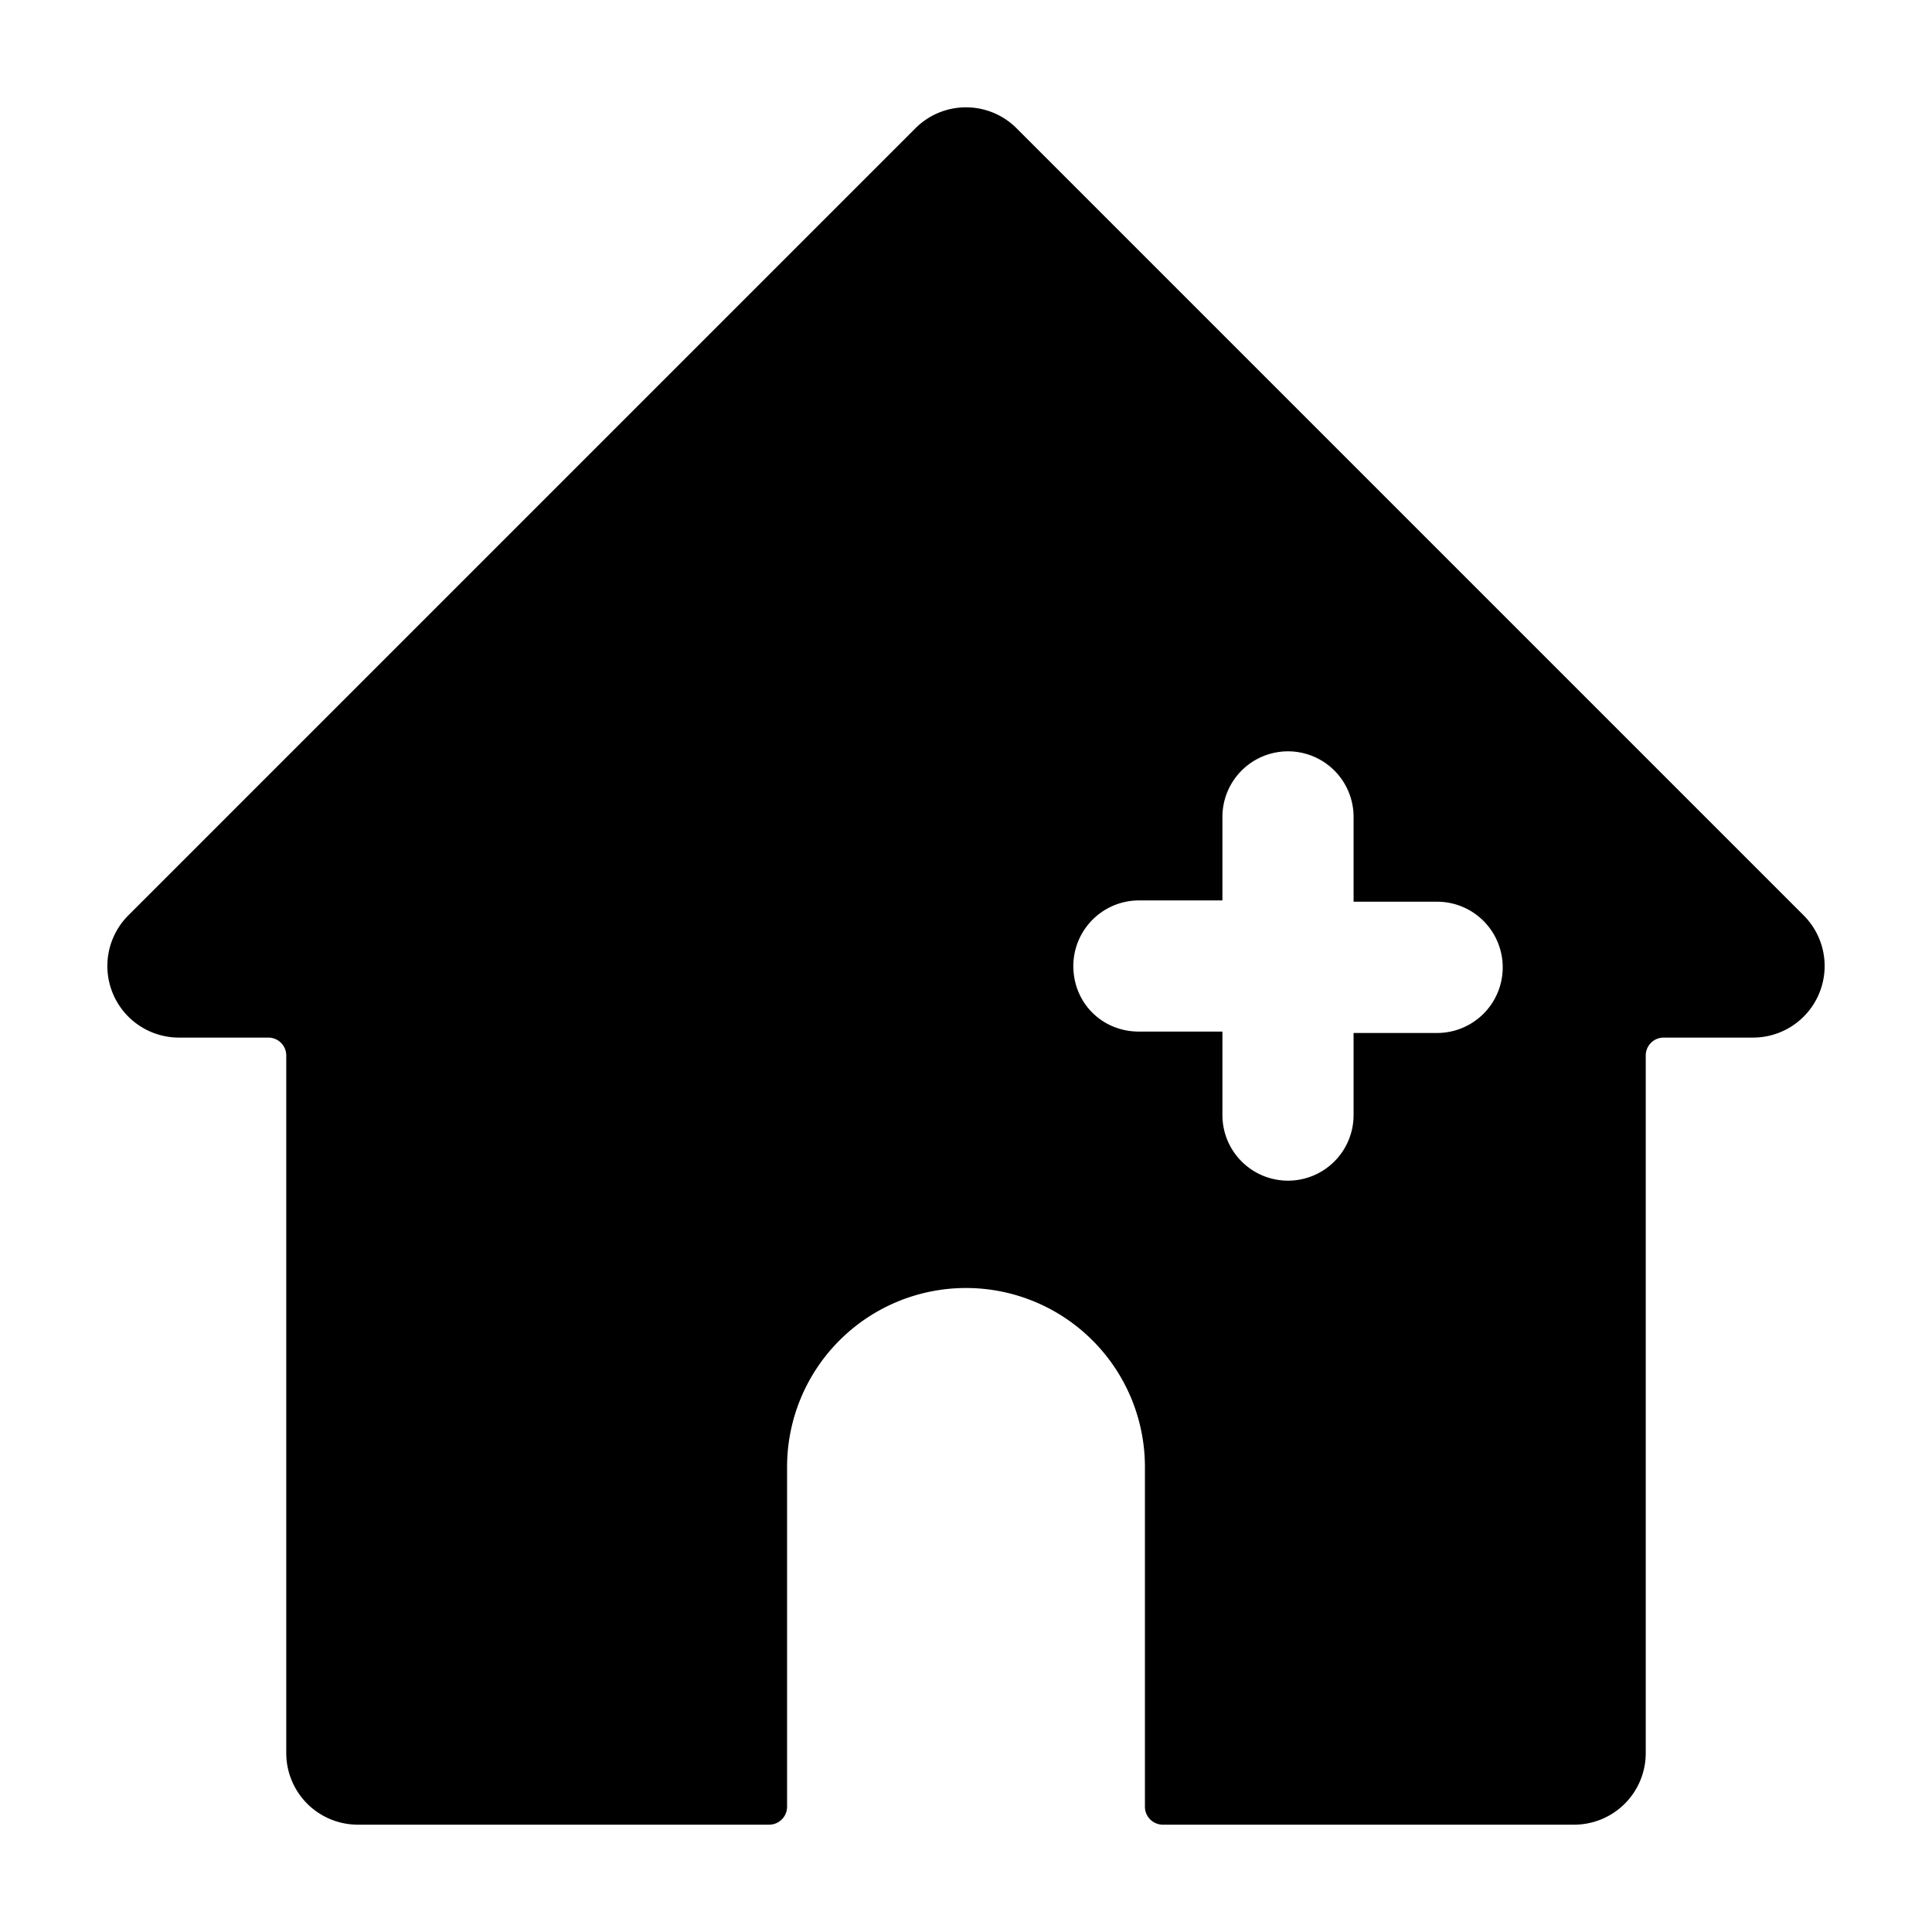 <svg t="1652681684818" class="icon" viewBox="0 0 1024 1024" version="1.1"
 xmlns="http://www.w3.org/2000/svg" p-id="1077" width="200" height="200">
 <path fill="currentColor" d="M485.205 67.982c14.791-14.791 38.798-14.791 53.589 0l417.223 417.223a37.945 37.945 0 0 1-26.852 64.74H881.778a9.5 9.5 0 0 0-9.5 9.444v369.778a37.945 37.945 0 0 1-37.888 37.945h-218.112a9.5 9.5 0 0 1-9.444-9.5v-180.11a94.834 94.834 0 1 0-189.668 0v180.11a9.5 9.5 0 0 1-9.444 9.5H189.611a37.945 37.945 0 0 1-37.888-37.945v-369.778a9.5 9.5 0 0 0-9.5-9.444h-47.388a37.945 37.945 0 0 1-26.852-64.74zM682.667 398.222a34.759 34.759 0 0 0-34.759 34.759v44.26h-44.26A34.816 34.816 0 0 0 568.889 512c0 19.57 15.246 34.759 34.759 34.759h44.26v44.26a34.759 34.759 0 1 0 69.518 0v-43.52h44.26a34.759 34.759 0 1 0 0-69.575h-44.26v-44.942A34.759 34.759 0 0 0 682.667 398.222z" p-id="1078"></path></svg>